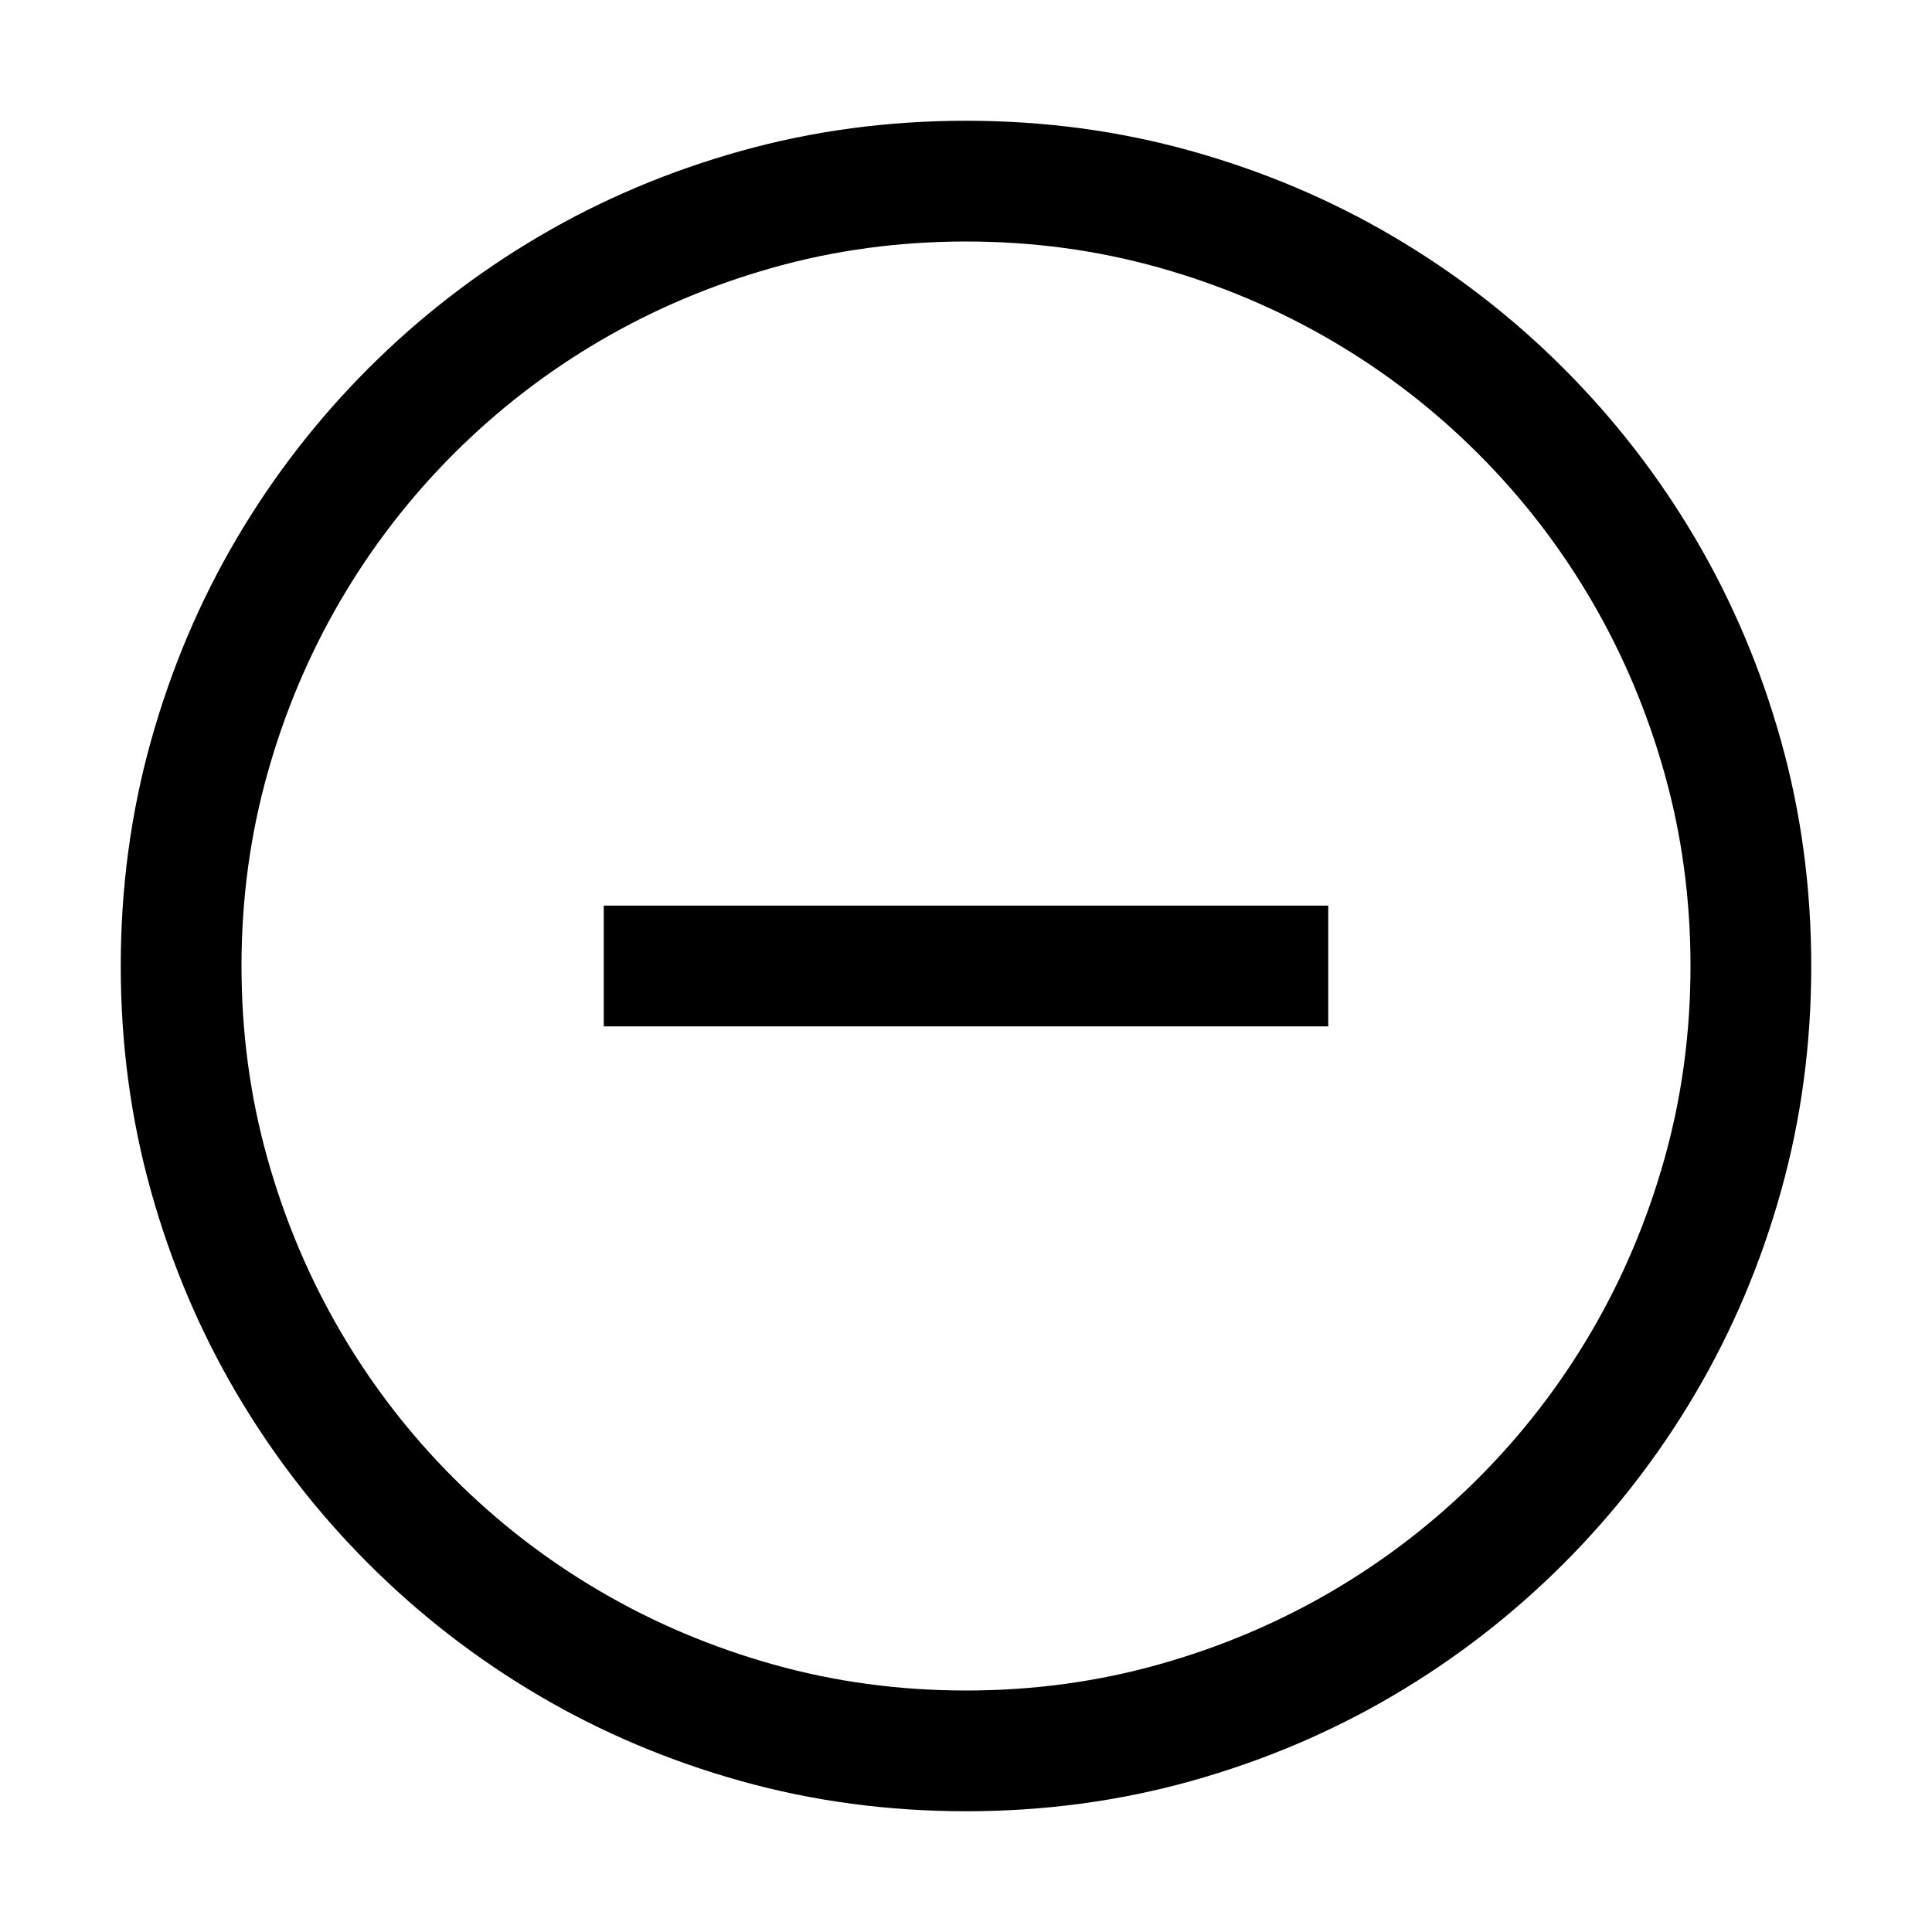 <svg width="1792" height="1792" viewBox="0 0 1792 1792" xmlns="http://www.w3.org/2000/svg"><path transform="scale(1.75 1.75) translate(0 0)" d="M512 960q-62 0-119.25-16t-107-45.25-90.5-70-70-90.5-45.25-107-16-119.25 16-119.25 45.25-107 70-90.5 90.5-70 107-45.25 119.25-16 119.25 16 107 45.25 90.5 70 70 90.5 45.25 107 16 119.25-16 119.25-45.25 107-70 90.5-90.5 70-107 45.25-119.25 16zm0-832q-53 0-102 13.75t-91.75 38.75-77.75 60-60 77.75-38.75 91.75-13.75 102 13.75 102 38.75 91.75 60 77.75 77.75 60 91.75 38.75 102 13.75 102-13.75 91.75-38.75 77.75-60 60-77.75 38.75-91.75 13.75-102-13.75-102-38.75-91.75-60-77.75-77.75-60-91.75-38.75-102-13.75zm192 416h-384v-64h384v64z"/></svg>